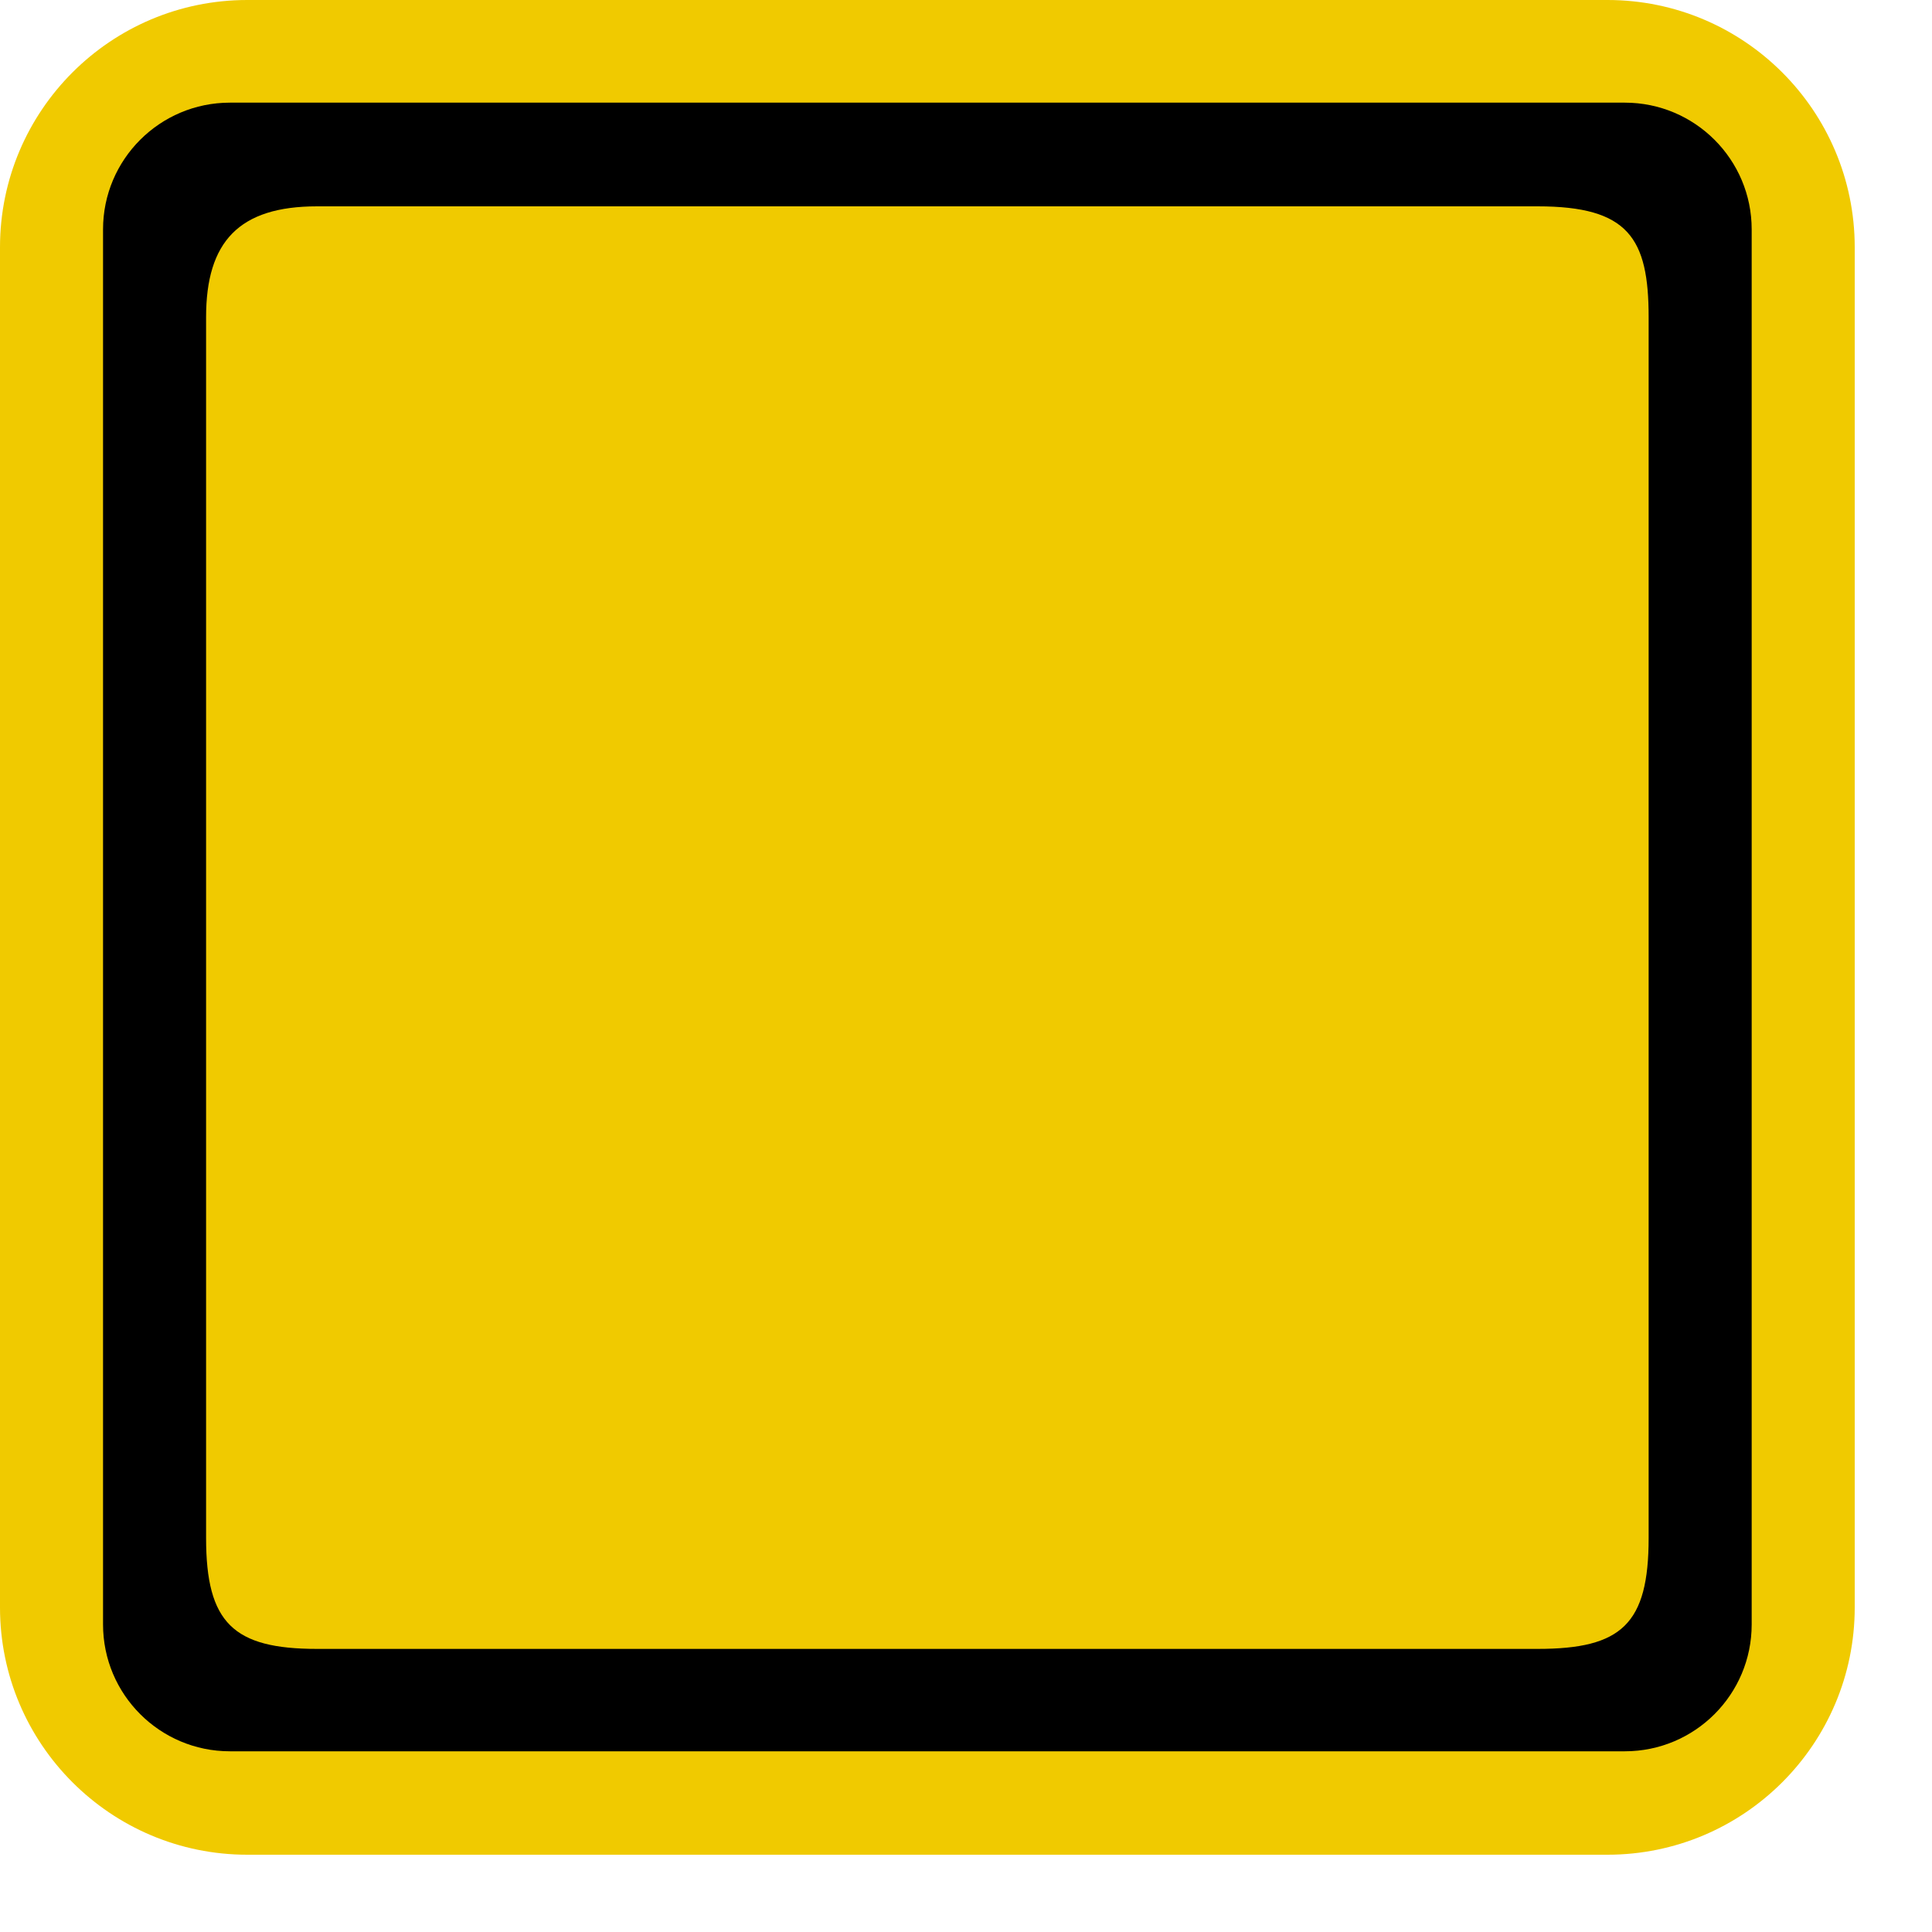 <svg width="15" height="15" viewBox="0 0 15 15" fill="none" xmlns="http://www.w3.org/2000/svg">
<g clip-path="url(#clip0_776_108)">
<path d="M12.48 0H1.92C0.86 0 0 0.86 0 1.92V12.48C0 13.54 0.86 14.4 1.92 14.4H12.48C13.54 14.4 14.4 13.54 14.4 12.48V1.92C14.4 0.86 13.54 0 12.48 0Z" fill="#F0CA00"/>
<path d="M12.615 0.797H1.785C1.241 0.797 0.8 1.238 0.8 1.781V12.612C0.8 13.156 1.241 13.597 1.785 13.597H12.615C13.159 13.597 13.6 13.156 13.6 12.612V1.781C13.6 1.238 13.159 0.797 12.615 0.797Z" fill="black"/>
<path d="M11.938 1.602H2.462C1.856 1.602 1.6 1.876 1.6 2.463V11.94C1.6 12.601 1.812 12.802 2.462 12.802H11.938C12.59 12.802 12.8 12.61 12.8 11.94V2.463C12.8 1.849 12.644 1.602 11.938 1.602Z" fill="#F0CA00"/>
</g>
<defs>
<clipPath id="clip0_776_108">
<rect width="14.4" height="14.4" fill="white"/>
</clipPath>
</defs>
</svg>
